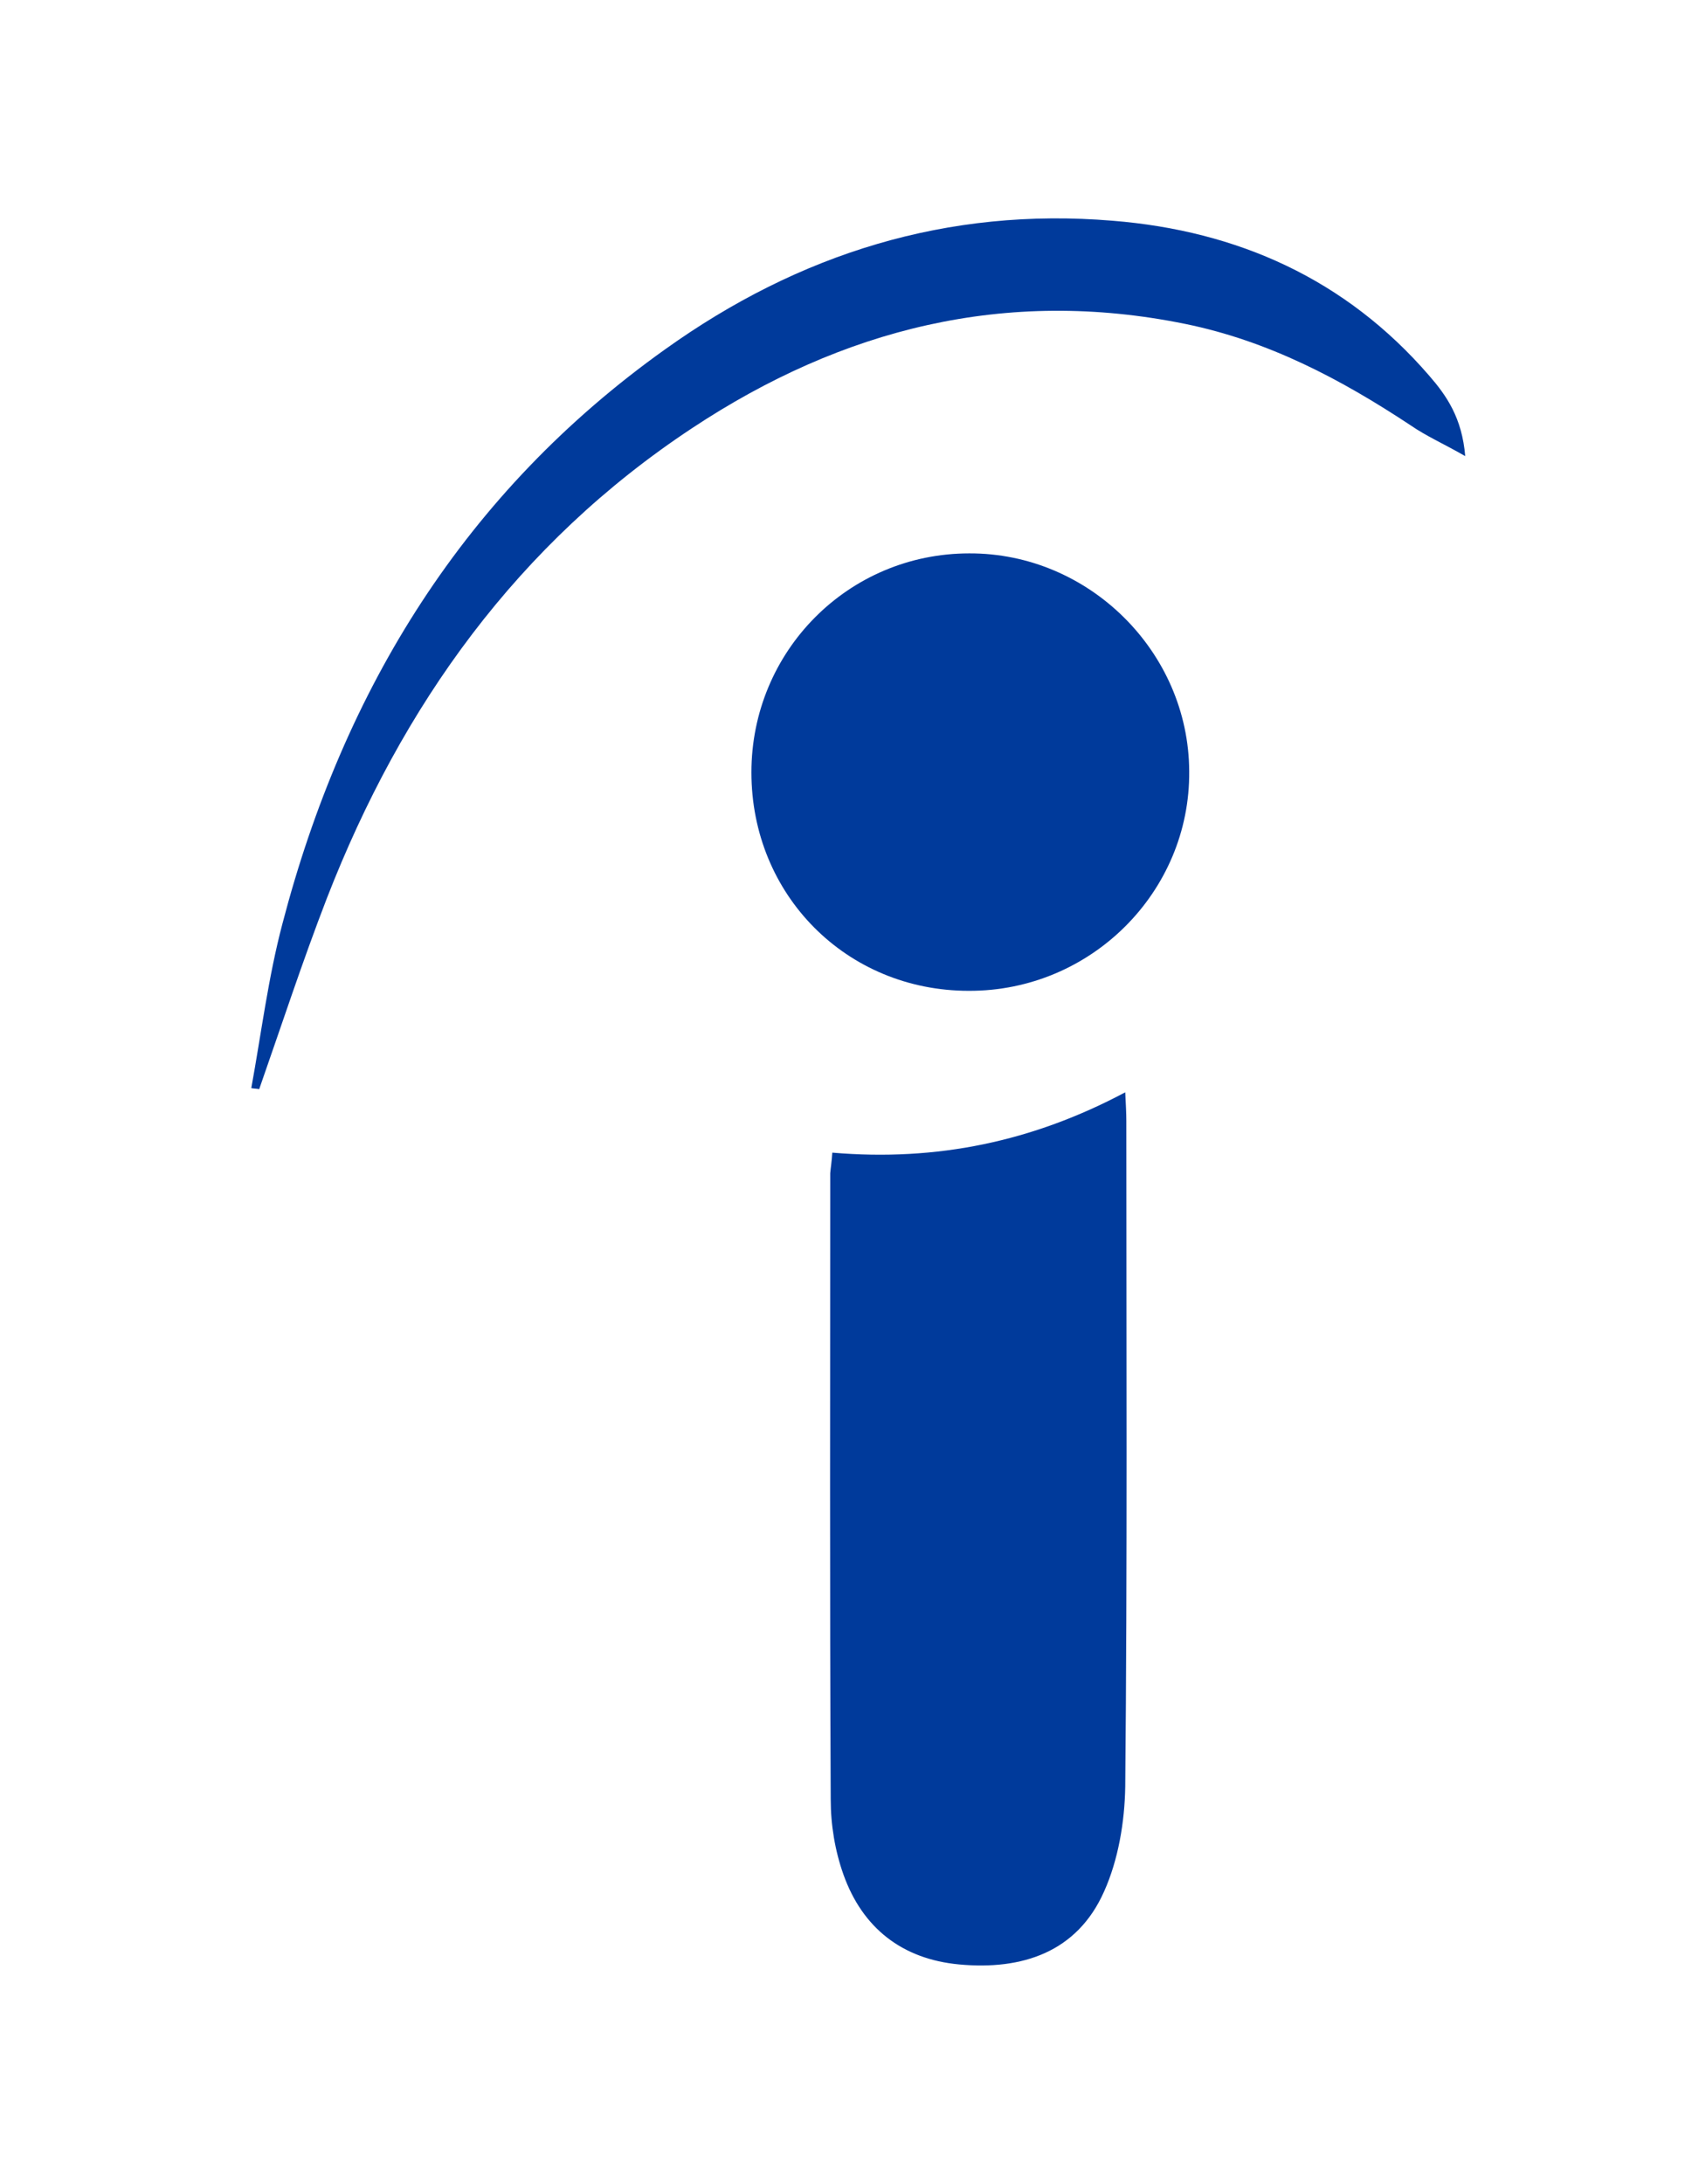 <svg width="31" height="40" viewBox="0 0 31 40" fill="none" xmlns="http://www.w3.org/2000/svg">
<g filter="url(#filter0_d_16_75)">
<path d="M13.249 19.112C15.168 19.276 16.921 18.908 18.616 18.007C18.626 18.221 18.636 18.375 18.636 18.53C18.636 22.599 18.655 26.658 18.616 30.726C18.606 31.366 18.49 32.063 18.229 32.644C17.735 33.758 16.727 34.088 15.574 33.981C14.528 33.884 13.802 33.313 13.453 32.334C13.298 31.898 13.22 31.424 13.22 30.959C13.201 27.132 13.211 23.316 13.211 19.489C13.22 19.383 13.24 19.267 13.249 19.112Z" fill="#003A9B"/>
<path d="M11.767 12.147C11.767 9.929 13.54 8.136 15.758 8.136C17.948 8.127 19.779 9.938 19.788 12.127C19.808 14.336 17.986 16.157 15.749 16.148C13.511 16.148 11.767 14.394 11.767 12.147Z" fill="#003A9B"/>
<path d="M2.604 17.93C2.788 16.922 2.914 15.905 3.175 14.917C4.299 10.616 6.517 7.013 10.188 4.397C12.639 2.644 15.361 1.792 18.384 2.043C20.67 2.227 22.655 3.109 24.186 4.882C24.506 5.25 24.787 5.657 24.845 6.354C24.438 6.122 24.128 5.986 23.847 5.792C22.559 4.94 21.232 4.242 19.711 3.932C16.427 3.264 13.434 4.02 10.682 5.841C7.486 7.952 5.364 10.917 3.989 14.452C3.543 15.605 3.156 16.787 2.749 17.949C2.71 17.94 2.652 17.94 2.604 17.93Z" fill="#003A9B"/>
</g>
<defs>
<filter id="filter0_d_16_75" x="0.604" y="0" width="30.241" height="40" filterUnits="userSpaceOnUse" color-interpolation-filters="sRGB">
<feFlood flood-opacity="0" result="BackgroundImageFix"/>
<feColorMatrix in="SourceAlpha" type="matrix" values="0 0 0 0 0 0 0 0 0 0 0 0 0 0 0 0 0 0 127 0" result="hardAlpha"/>
<feOffset dx="2" dy="2"/>
<feGaussianBlur stdDeviation="2"/>
<feComposite in2="hardAlpha" operator="out"/>
<feColorMatrix type="matrix" values="0 0 0 0 0 0 0 0 0 0 0 0 0 0 0 0 0 0 0.05 0"/>
<feBlend mode="normal" in2="BackgroundImageFix" result="effect1_dropShadow_16_75"/>
<feBlend mode="normal" in="SourceGraphic" in2="effect1_dropShadow_16_75" result="shape"/>
</filter>
</defs>
</svg>
